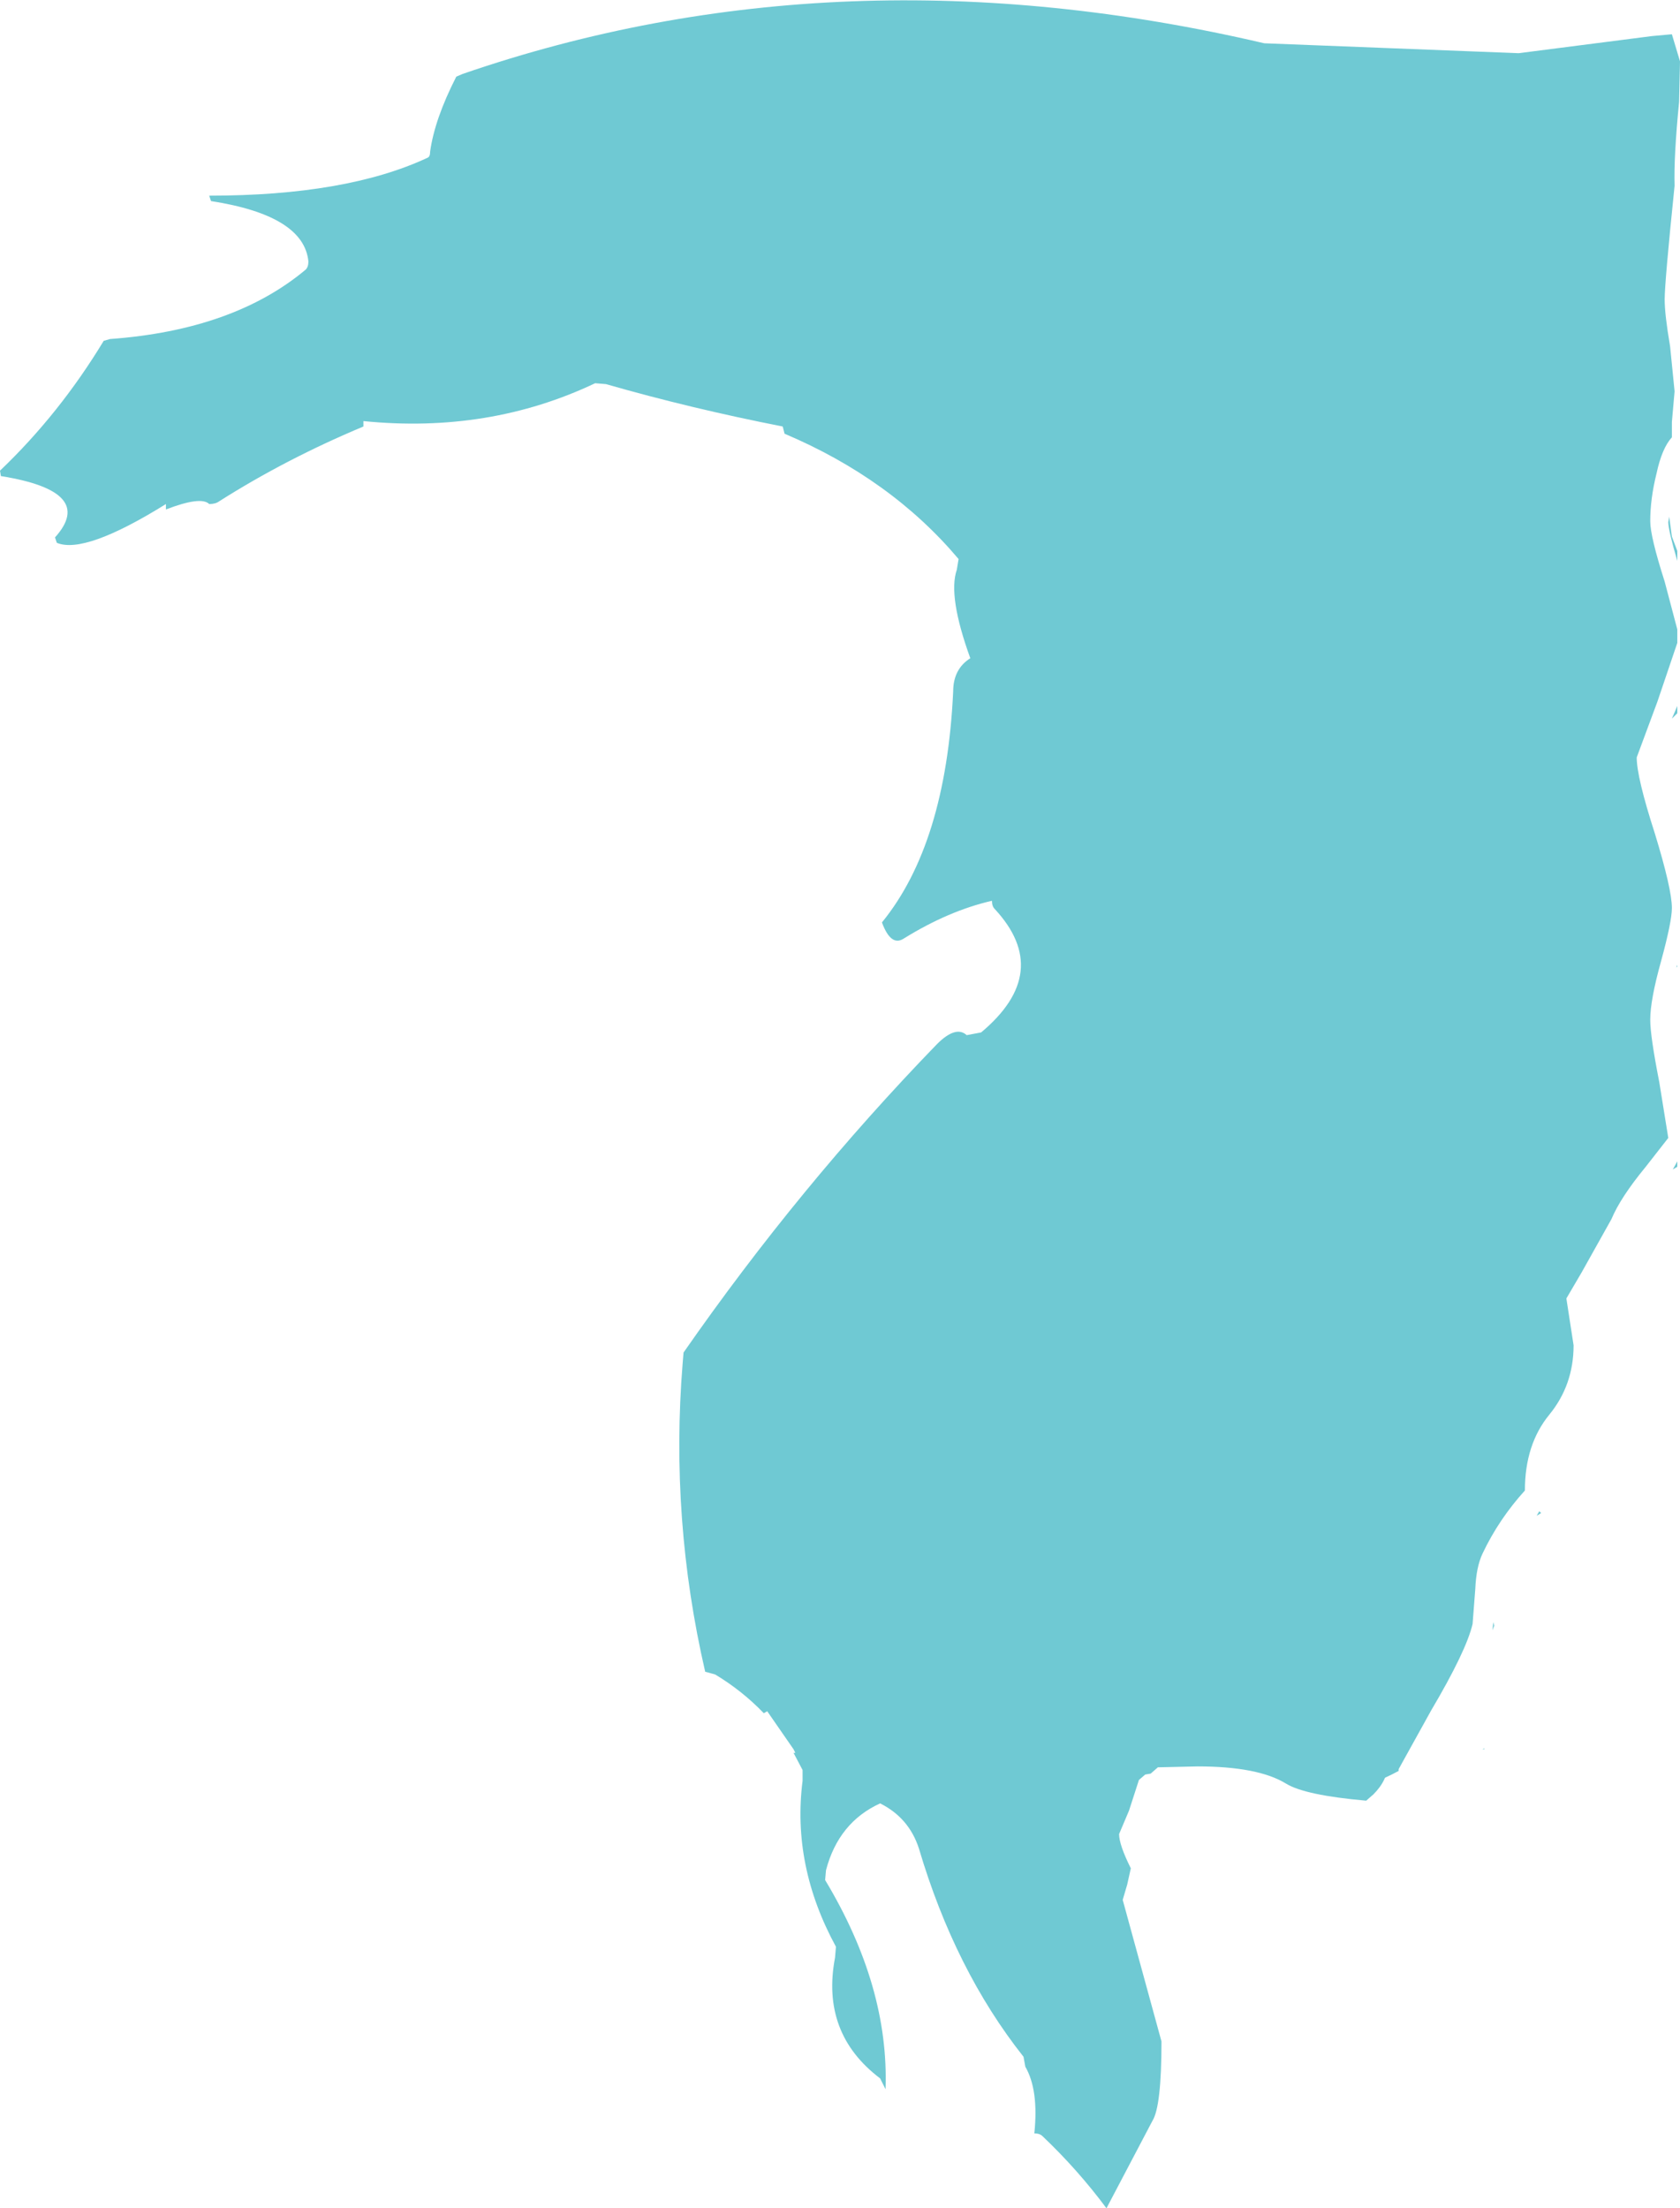 <?xml version="1.0" encoding="UTF-8" standalone="no"?>
<svg xmlns:xlink="http://www.w3.org/1999/xlink" height="122.45px" width="93.15px" xmlns="http://www.w3.org/2000/svg">
  <g transform="matrix(1.0, 0.0, 0.0, 1.0, 46.65, 52.5)">
    <path d="M46.05 -50.6 L46.5 -49.1 46.45 -46.85 Q46.15 -43.8 46.2 -42.2 45.65 -36.85 45.65 -35.9 45.65 -35.05 45.95 -33.3 L46.2 -30.8 46.05 -29.1 46.05 -28.25 Q45.5 -27.65 45.2 -26.25 44.85 -24.85 44.85 -23.6 44.85 -22.75 45.65 -20.25 L46.35 -17.6 46.35 -16.85 45.25 -13.6 44.1 -10.5 Q44.1 -9.4 45.1 -6.3 46.05 -3.2 46.05 -2.15 46.05 -1.4 45.45 0.8 44.85 2.95 44.85 4.05 44.85 4.95 45.35 7.5 L45.85 10.6 44.6 12.2 Q43.2 13.9 42.7 15.1 L41.05 18.05 40.2 19.5 40.6 22.1 Q40.6 24.3 39.25 25.95 37.9 27.6 37.9 30.15 36.45 31.75 35.55 33.65 35.2 34.4 35.15 35.6 L35.0 37.55 Q34.65 39.05 32.7 42.35 L30.9 45.6 30.9 45.7 Q29.25 46.6 28.1 46.6 27.4 46.6 23.7 44.95 20.0 43.25 18.15 43.25 L8.7 43.8 7.75 43.25 Q6.4 42.4 3.75 41.2 -0.5 40.55 -3.35 41.95 L-4.3 42.5 Q-5.5 41.25 -7.0 40.35 L-7.55 40.2 Q-9.5 31.75 -8.8 23.1 L-8.75 22.5 Q-2.35 13.3 5.3 5.4 6.35 4.35 6.95 4.9 L7.75 4.75 Q11.75 1.4 8.5 -2.1 8.35 -2.25 8.35 -2.55 5.95 -2.0 3.45 -0.45 2.75 0.0 2.25 -1.35 5.8 -5.7 6.2 -14.15 6.2 -15.4 7.15 -16.0 5.9 -19.45 6.4 -20.9 L6.5 -21.5 Q2.75 -25.95 -3.15 -28.45 L-3.25 -28.85 Q-8.35 -29.85 -13.05 -31.2 L-13.65 -31.25 Q-19.55 -28.45 -26.5 -29.15 L-26.5 -28.85 Q-30.8 -27.05 -34.5 -24.7 -34.7 -24.55 -35.05 -24.55 -35.5 -25.0 -37.45 -24.25 L-37.45 -24.55 Q-41.95 -21.75 -43.5 -22.4 L-43.6 -22.7 Q-41.3 -25.25 -46.6 -26.1 L-46.65 -26.4 Q-43.35 -29.55 -40.9 -33.6 L-40.55 -33.7 Q-33.7 -34.2 -29.7 -37.55 -29.55 -37.7 -29.55 -38.0 -29.8 -40.55 -34.95 -41.35 L-35.05 -41.65 Q-27.45 -41.65 -22.95 -43.75 -22.8 -43.8 -22.8 -44.1 -22.55 -45.9 -21.35 -48.25 L-21.0 -48.4 Q-0.1 -55.6 23.45 -50.1 L37.55 -49.55 44.95 -50.5 46.05 -50.6 M46.3 1.15 L46.35 1.0 46.35 1.1 46.3 1.15 M46.25 -12.85 L46.05 -12.65 46.35 -13.35 46.35 -12.95 46.25 -12.85 M46.05 -22.75 L46.35 -21.95 46.35 -21.4 Q45.85 -23.1 45.85 -23.55 L45.9 -23.85 46.05 -22.75 M46.35 12.2 L46.1 12.35 46.35 11.9 46.35 12.2 M35.65 44.45 L35.65 44.5 35.55 44.5 35.65 44.45 M36.1 37.9 L36.15 37.45 36.2 37.65 36.1 37.9 M38.8 31.4 L38.55 31.55 38.7 31.3 38.8 31.4" fill="#6fc9d3" fill-rule="evenodd" stroke="none"/>
    <path d="M10.05 42.05 L10.2 42.4 10.15 42.8 Q10.9 42.2 12.15 42.3 L14.5 42.6 15.4 42.3 16.65 41.6 Q17.05 42.15 16.95 42.6 L16.95 42.65 Q17.55 41.85 17.85 41.85 L18.8 42.55 19.05 42.2 Q19.5 42.35 19.5 42.85 L20.95 42.15 21.45 42.5 20.55 43.1 Q21.65 43.35 23.05 44.2 26.65 46.35 27.95 46.35 28.55 46.35 28.85 45.9 29.25 45.3 29.85 45.1 L30.1 45.0 Q30.3 45.0 30.3 45.3 30.3 46.2 29.5 47.0 L29.1 47.35 Q25.7 47.05 24.65 46.4 23.1 45.45 19.75 45.45 L17.55 45.5 17.15 45.85 16.85 45.9 16.5 46.2 15.95 47.9 15.4 49.2 Q15.4 49.8 16.05 51.1 L15.85 52.0 15.6 52.85 17.75 60.7 Q17.75 64.3 17.25 65.1 L14.7 69.95 Q13.1 67.8 11.15 65.95 11.0 65.8 10.7 65.8 10.95 63.4 10.2 62.1 L10.1 61.55 Q6.3 56.75 4.3 50.0 3.75 48.3 2.15 47.5 -0.15 48.55 -0.85 51.2 L-0.9 51.75 Q2.65 57.65 2.45 63.35 L2.15 62.75 Q-1.15 60.25 -0.35 56.05 L-0.3 55.45 Q-2.75 50.95 -2.15 46.25 L-2.15 45.65 -2.65 44.7 -2.55 44.7 -2.65 44.5 -4.45 41.9 -4.35 41.8 -4.45 41.7 -4.45 41.55 -4.75 41.15 -4.7 40.7 Q-3.9 40.75 -3.0 41.5 L-3.7 40.45 Q-3.8 40.25 -3.3 40.25 -3.05 40.25 -3.0 40.5 L-2.75 40.7 -0.25 40.15 2.9 39.65 3.55 40.15 4.05 40.8 Q4.45 40.4 4.75 40.4 5.05 40.4 5.35 40.7 L5.7 41.25 6.0 41.05 6.6 40.85 7.45 41.6 Q8.5 42.25 9.7 41.95 L10.05 42.05" fill="#6fc9d3" fill-rule="evenodd" stroke="none"/>
  </g>
</svg>
